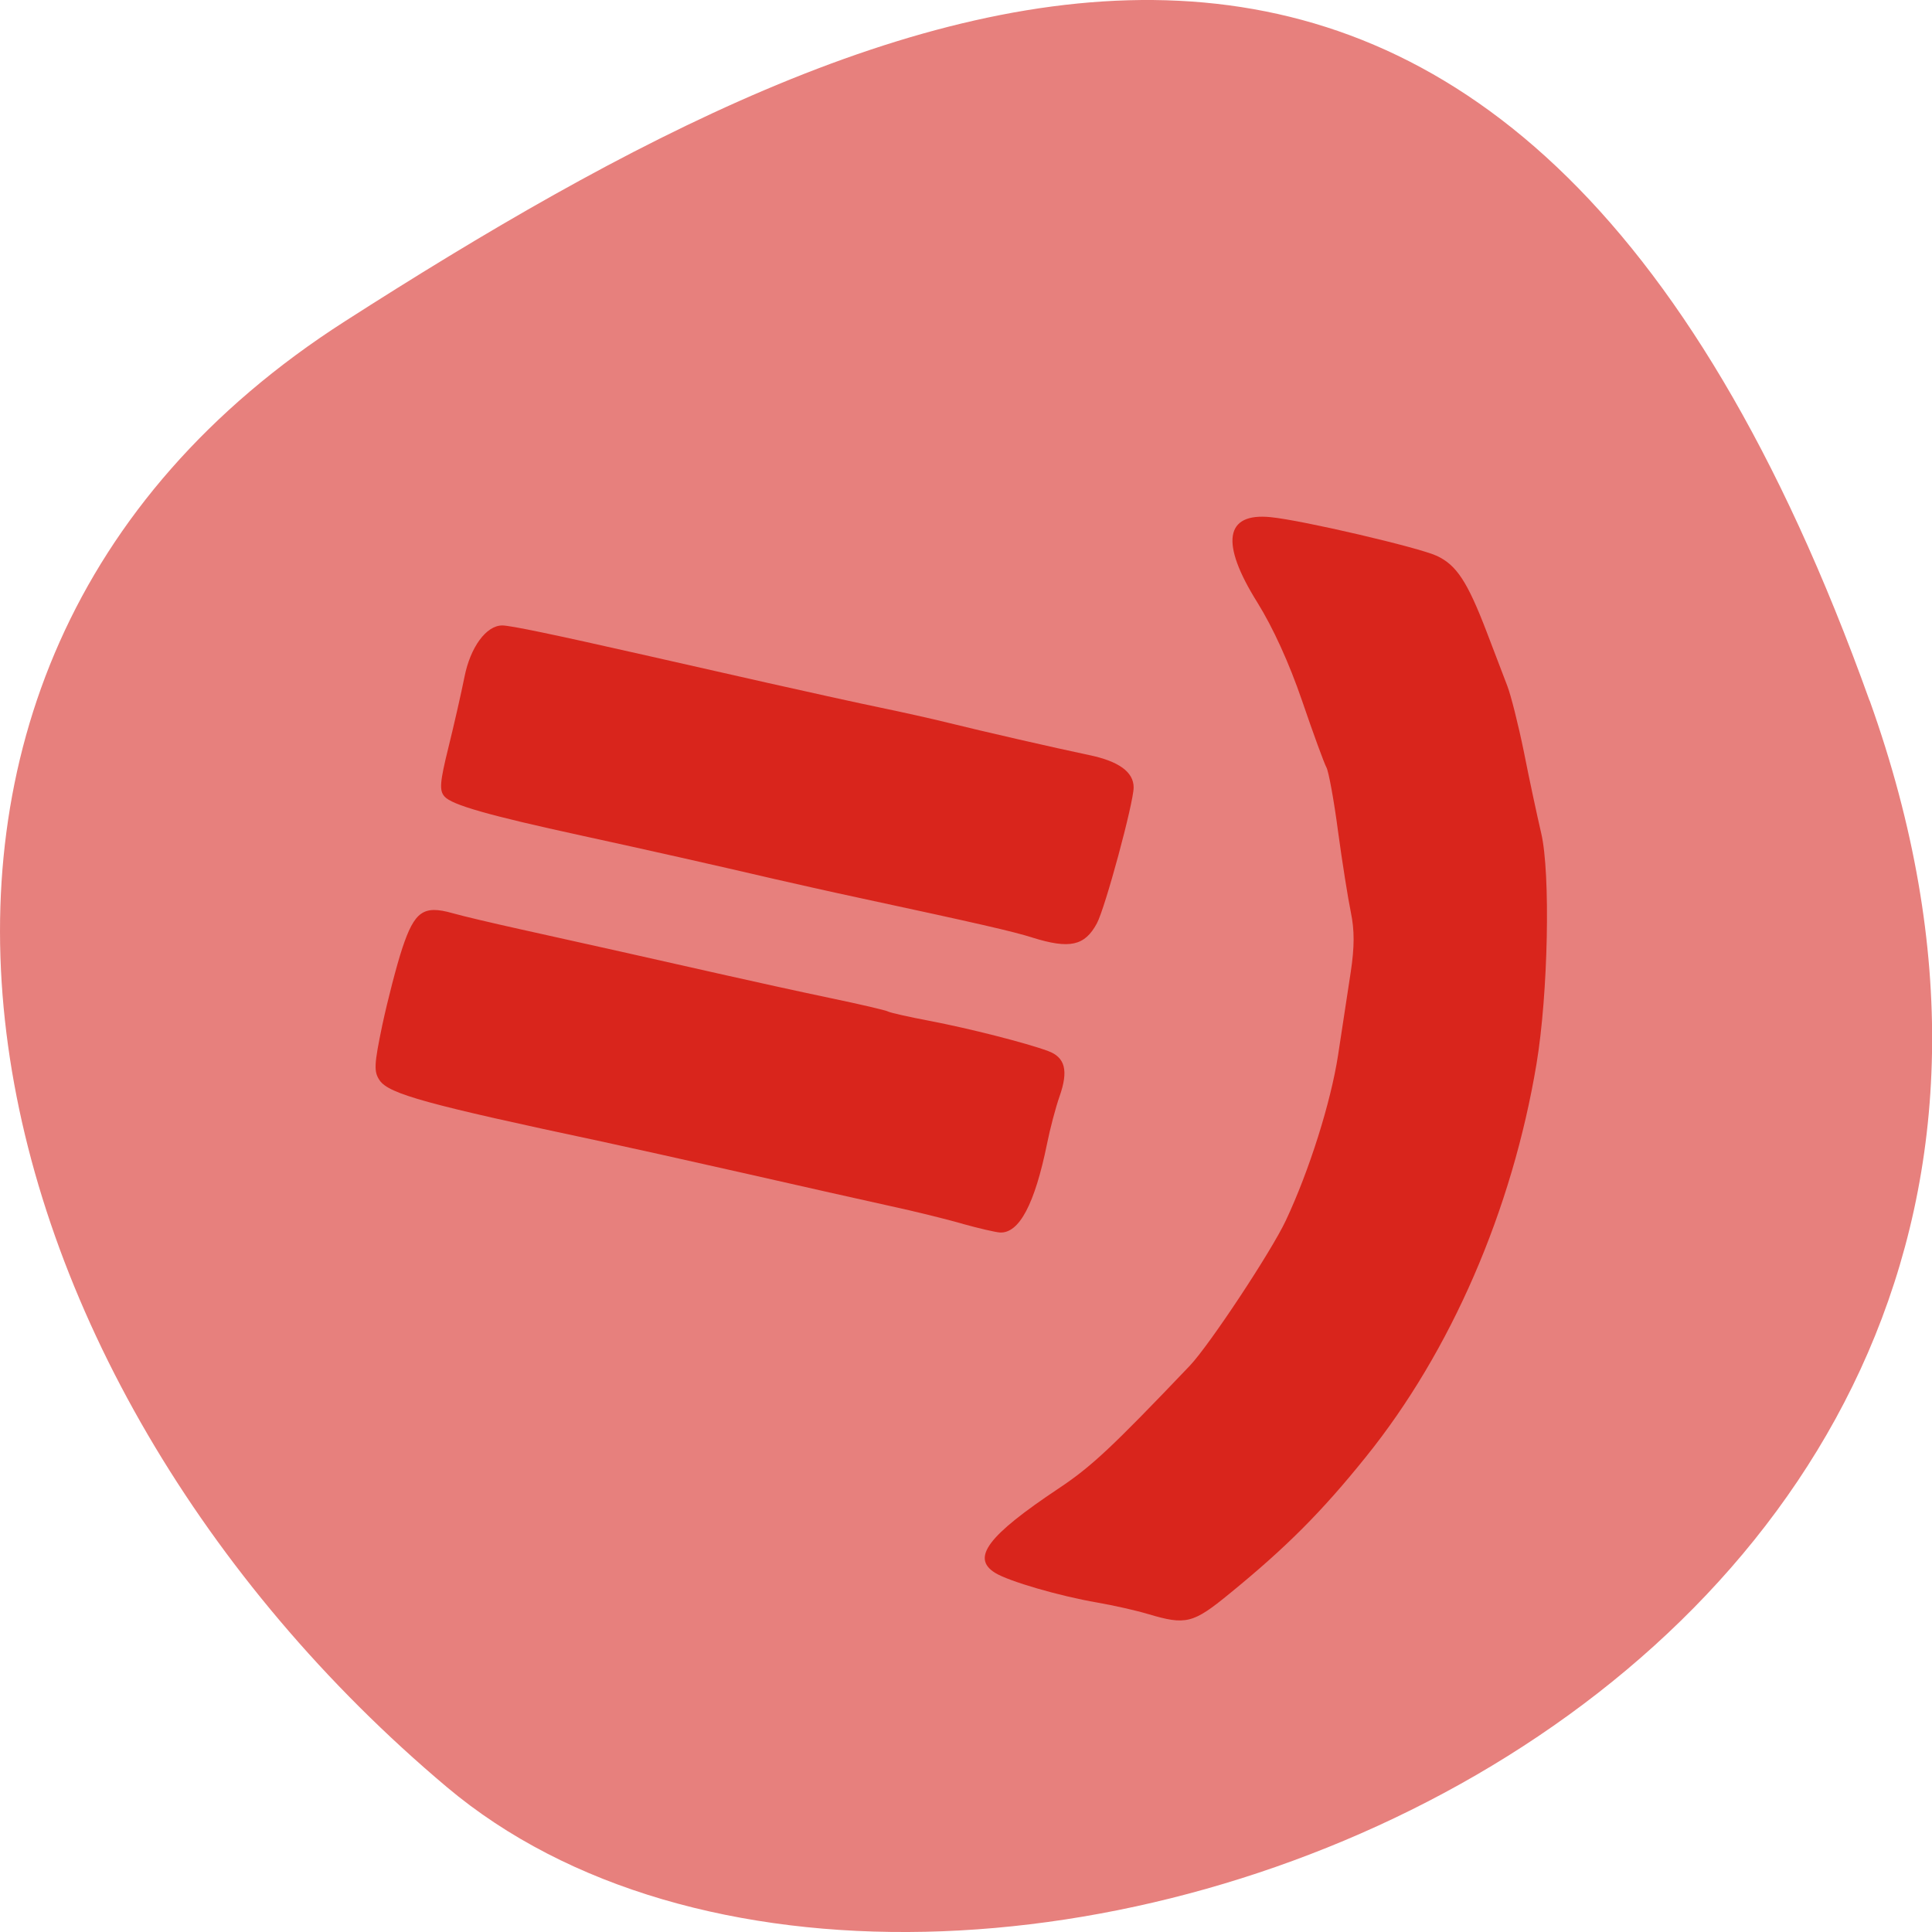 <svg xmlns="http://www.w3.org/2000/svg" viewBox="0 0 48 48"><path d="m 46.45 17.402 c 8.961 25.02 -23.25 37.18 -35.35 26.996 c -12.1 -10.184 -16.234 -27.637 -2.527 -36.418 c 13.703 -8.781 28.91 -15.59 37.875 9.426" fill="#e7807d"/><path d="m 28.52 40.1 c -0.297 -0.09 -0.859 -0.215 -1.258 -0.285 c -0.934 -0.16 -2.199 -0.527 -2.539 -0.738 c -0.598 -0.371 -0.184 -0.922 1.574 -2.094 c 0.816 -0.543 1.316 -1.01 3.266 -3.055 c 0.488 -0.516 2.02 -2.832 2.383 -3.605 c 0.586 -1.246 1.117 -2.938 1.297 -4.102 c 0.102 -0.664 0.242 -1.598 0.316 -2.074 c 0.094 -0.621 0.094 -1.035 0.004 -1.473 c -0.07 -0.336 -0.215 -1.246 -0.32 -2.02 c -0.102 -0.777 -0.234 -1.492 -0.289 -1.59 c -0.055 -0.098 -0.328 -0.844 -0.605 -1.656 c -0.324 -0.945 -0.723 -1.816 -1.109 -2.438 c -0.93 -1.484 -0.809 -2.238 0.332 -2.121 c 0.793 0.078 3.68 0.754 4.125 0.961 c 0.492 0.23 0.762 0.645 1.238 1.887 c 0.191 0.504 0.422 1.109 0.512 1.34 c 0.09 0.23 0.277 0.973 0.414 1.645 c 0.133 0.676 0.328 1.582 0.43 2.02 c 0.234 1 0.172 3.996 -0.117 5.73 c -0.605 3.633 -2.125 7.141 -4.234 9.758 c -1.098 1.367 -1.988 2.258 -3.391 3.402 c -0.91 0.746 -1.086 0.789 -2.027 0.508 m -4.605 -9.695 c -0.395 -0.113 -1.203 -0.313 -1.797 -0.441 c -0.594 -0.129 -2.234 -0.5 -3.648 -0.82 c -1.418 -0.32 -3 -0.672 -3.531 -0.785 c -4.34 -0.922 -5.273 -1.18 -5.508 -1.516 c -0.148 -0.219 -0.141 -0.387 0.066 -1.379 c 0.133 -0.621 0.355 -1.48 0.496 -1.906 c 0.305 -0.918 0.527 -1.074 1.246 -0.871 c 0.258 0.074 1.01 0.25 1.664 0.395 c 1.48 0.328 3.566 0.793 5.148 1.152 c 0.656 0.148 1.809 0.402 2.559 0.559 c 0.75 0.156 1.406 0.309 1.457 0.34 c 0.047 0.027 0.512 0.133 1.027 0.23 c 0.996 0.191 2.395 0.547 2.945 0.75 c 0.422 0.156 0.508 0.484 0.285 1.121 c -0.098 0.277 -0.238 0.809 -0.313 1.184 c -0.305 1.496 -0.691 2.23 -1.172 2.203 c -0.113 -0.008 -0.531 -0.105 -0.926 -0.215 m 1.734 -7.113 c -0.5 -0.156 -1.301 -0.34 -4.367 -1 c -0.66 -0.141 -1.574 -0.348 -2.035 -0.453 c -1.559 -0.363 -3.105 -0.711 -4.789 -1.078 c -2.336 -0.508 -3.234 -0.766 -3.414 -0.973 c -0.133 -0.148 -0.117 -0.355 0.098 -1.223 c 0.141 -0.57 0.32 -1.359 0.398 -1.75 c 0.145 -0.734 0.539 -1.277 0.938 -1.277 c 0.203 0 1.27 0.223 3.48 0.723 c 0.688 0.156 2.09 0.473 3.109 0.703 c 1.02 0.23 2.285 0.508 2.813 0.617 c 0.527 0.109 1.281 0.277 1.676 0.375 c 0.867 0.215 2.641 0.621 3.496 0.801 c 0.742 0.152 1.113 0.422 1.113 0.805 c 0 0.379 -0.707 2.996 -0.914 3.379 c -0.301 0.559 -0.676 0.641 -1.602 0.352" fill="#d9251c"/></svg>